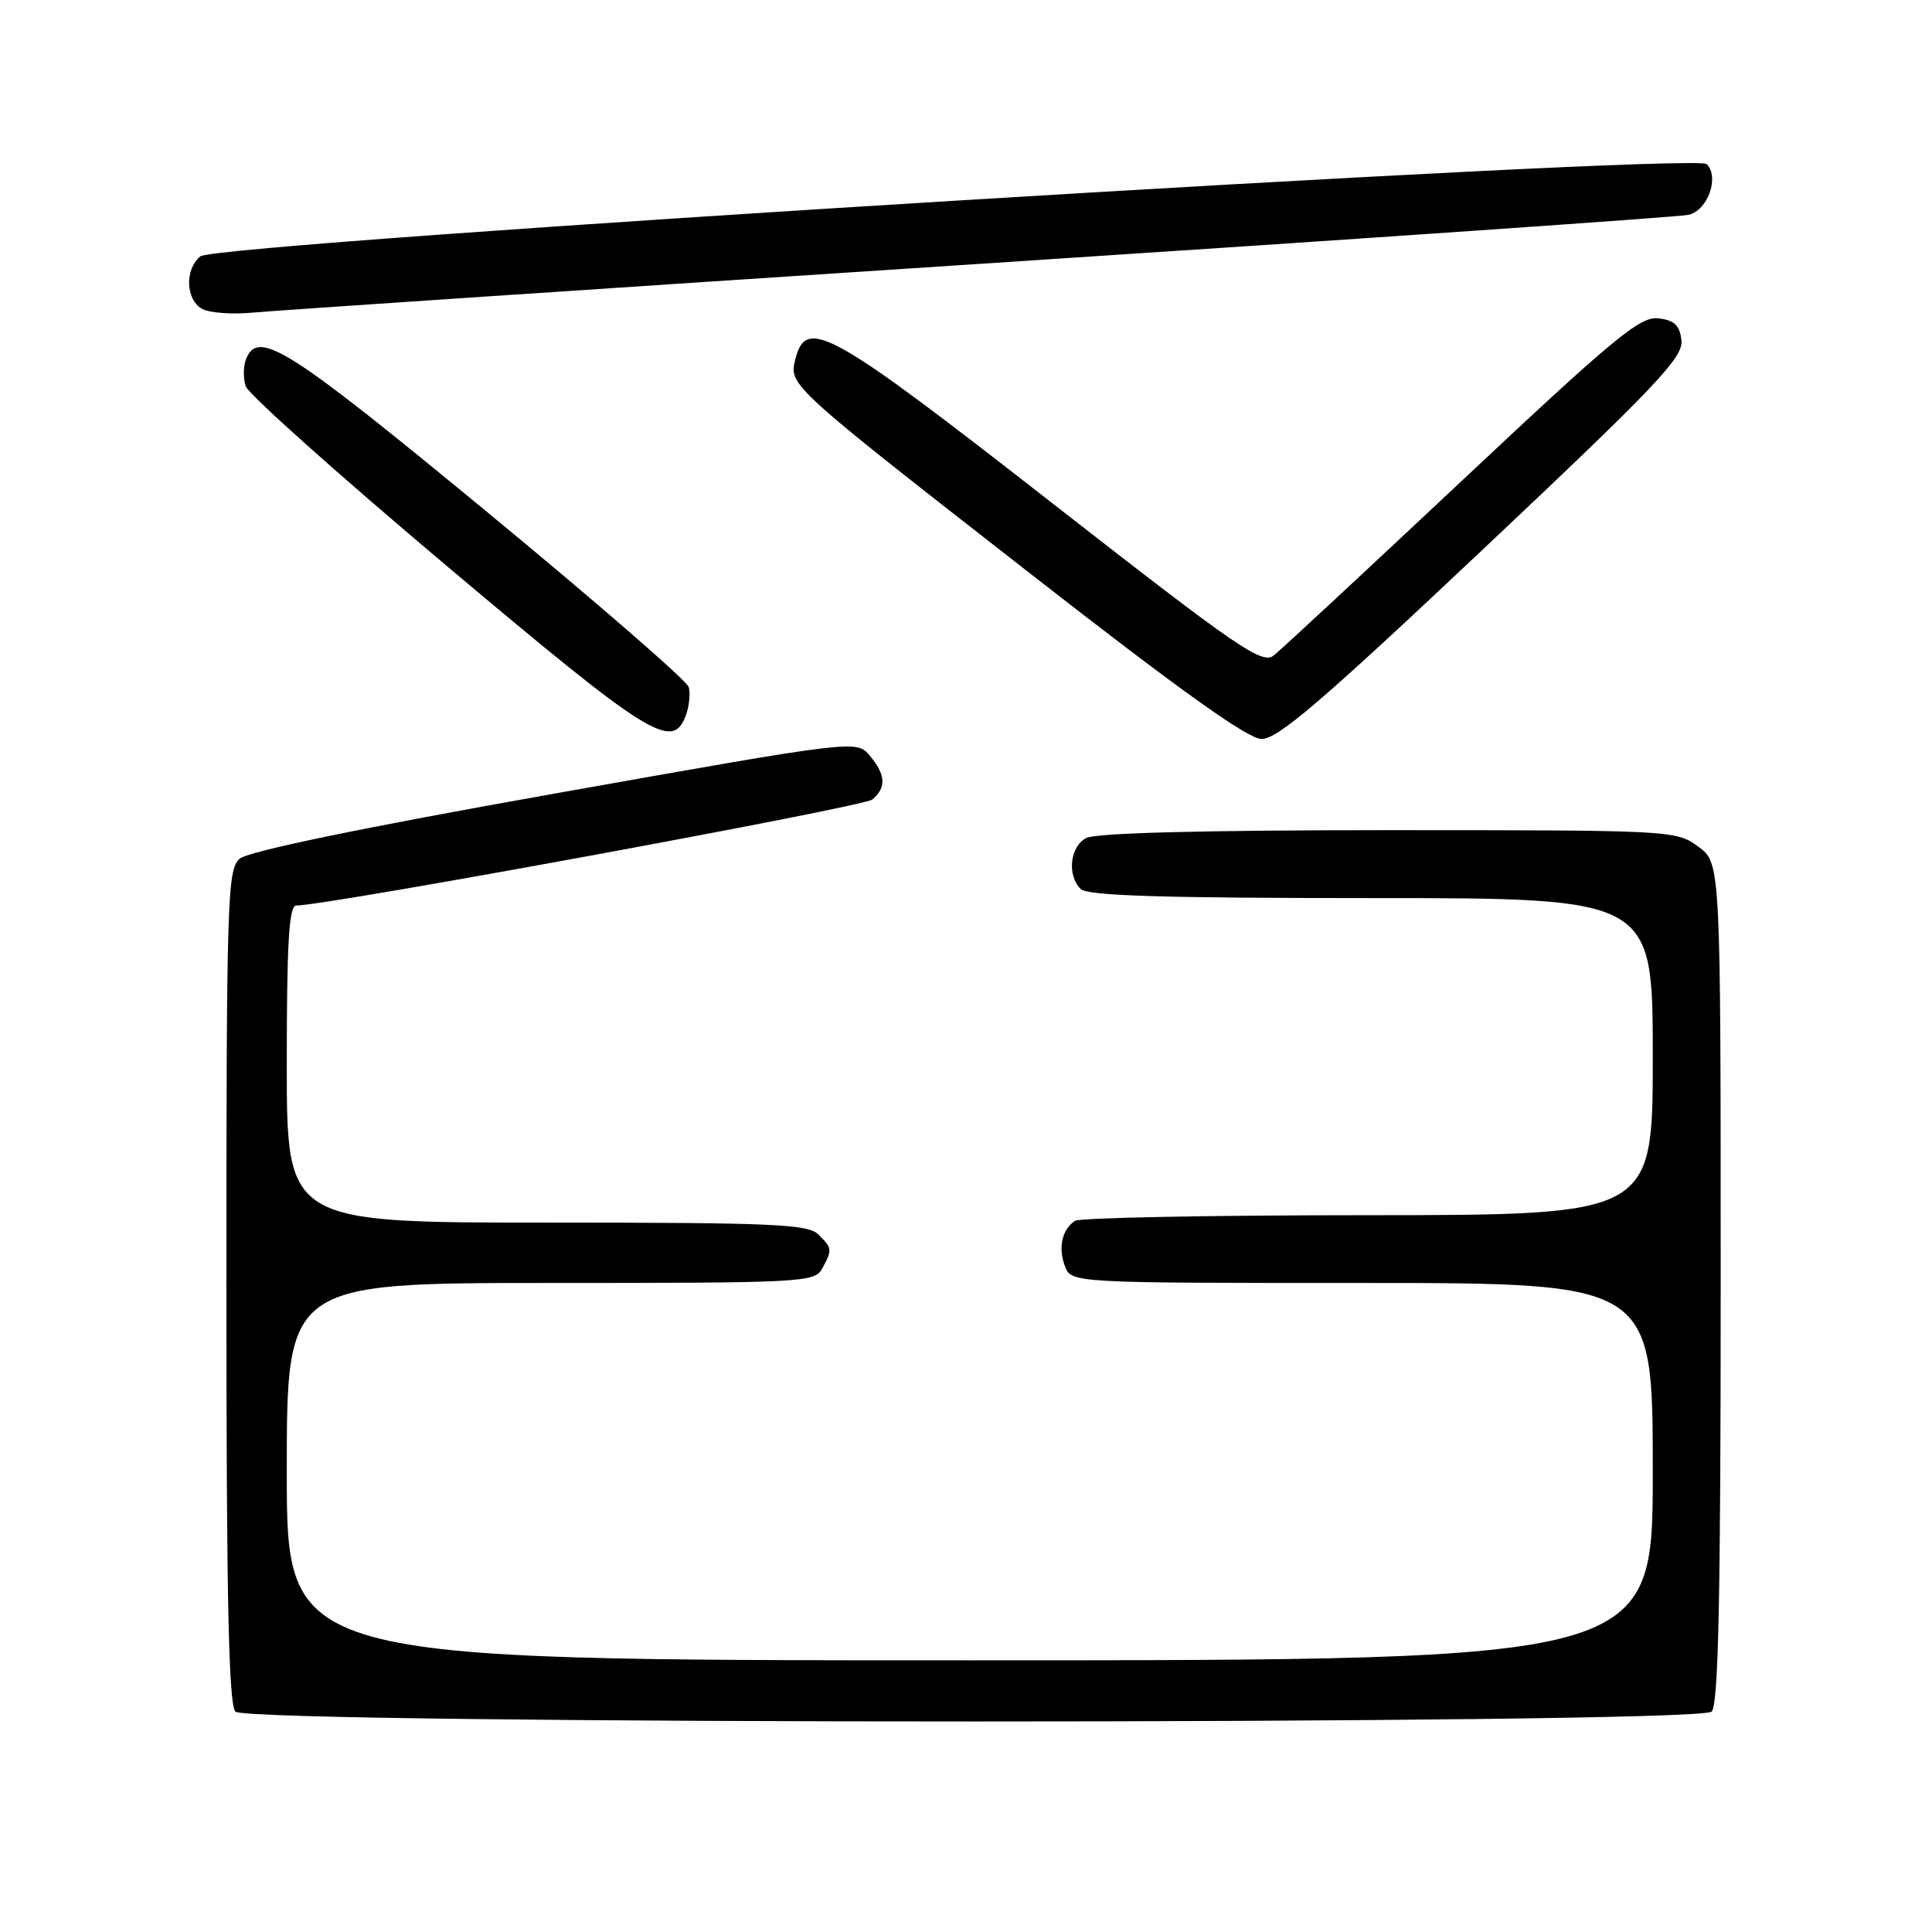 <?xml version="1.0" encoding="UTF-8" standalone="no"?>
<!DOCTYPE svg PUBLIC "-//W3C//DTD SVG 1.1//EN" "http://www.w3.org/Graphics/SVG/1.1/DTD/svg11.dtd" >
<svg xmlns="http://www.w3.org/2000/svg" xmlns:xlink="http://www.w3.org/1999/xlink" version="1.1" viewBox="0 0 256 256">
 <g >
 <path fill="currentColor"
d=" M 226.80 226.80 C 227.70 225.90 228.00 211.91 228.00 169.99 C 228.00 114.38 228.00 114.38 225.04 112.19 C 222.12 110.03 221.60 110.00 183.97 110.00 C 159.62 110.00 145.17 110.37 143.93 111.04 C 141.77 112.19 141.36 115.96 143.20 117.80 C 144.09 118.69 154.02 119.00 181.70 119.00 C 219.00 119.00 219.00 119.00 219.00 140.00 C 219.00 161.00 219.00 161.00 181.25 161.02 C 160.49 161.02 143.02 161.36 142.43 161.77 C 140.72 162.93 140.19 165.31 141.10 167.75 C 141.94 170.00 141.94 170.00 180.47 170.00 C 219.00 170.00 219.00 170.00 219.00 195.00 C 219.00 220.00 219.00 220.00 128.50 220.00 C 38.00 220.00 38.00 220.00 38.00 195.00 C 38.00 170.00 38.00 170.00 72.96 170.00 C 106.51 170.00 107.97 169.92 108.96 168.07 C 110.30 165.56 110.29 165.43 108.43 163.57 C 107.06 162.20 102.39 162.00 72.43 162.00 C 38.00 162.00 38.00 162.00 38.00 141.00 C 38.00 124.87 38.29 120.00 39.25 119.99 C 43.60 119.94 114.40 106.91 115.57 105.95 C 117.47 104.37 117.38 102.67 115.25 100.13 C 113.50 98.04 113.50 98.04 73.50 105.15 C 47.84 109.71 32.87 112.81 31.75 113.79 C 30.12 115.20 30.00 119.18 30.00 170.45 C 30.00 212.01 30.30 225.90 31.20 226.80 C 32.94 228.54 225.06 228.54 226.80 226.80 Z  M 196.44 72.85 C 219.51 51.10 223.06 47.36 222.80 45.10 C 222.57 43.09 221.87 42.43 219.73 42.18 C 217.32 41.90 213.87 44.76 193.73 63.68 C 180.95 75.68 169.72 86.11 168.77 86.86 C 167.22 88.07 164.05 85.89 139.35 66.61 C 109.94 43.65 106.82 41.90 105.39 47.60 C 104.52 51.05 104.43 50.98 137.00 76.38 C 156.22 91.38 165.29 97.86 167.13 97.92 C 169.25 97.98 175.02 93.05 196.44 72.85 Z  M 90.88 94.79 C 91.33 93.57 91.50 91.88 91.26 91.04 C 91.01 90.19 78.94 79.71 64.43 67.75 C 38.04 45.99 34.16 43.54 32.58 47.64 C 32.24 48.54 32.22 50.13 32.55 51.17 C 32.88 52.21 44.89 62.94 59.24 75.03 C 86.11 97.66 89.12 99.54 90.88 94.79 Z  M 130.00 34.95 C 180.33 31.66 222.51 28.74 223.73 28.47 C 226.28 27.90 227.87 23.47 226.15 21.75 C 224.58 20.18 28.71 32.16 26.54 33.97 C 24.47 35.69 24.59 39.66 26.75 40.91 C 27.71 41.46 30.75 41.69 33.50 41.42 C 36.25 41.16 79.67 38.24 130.00 34.95 Z "/>
</g>
</svg>